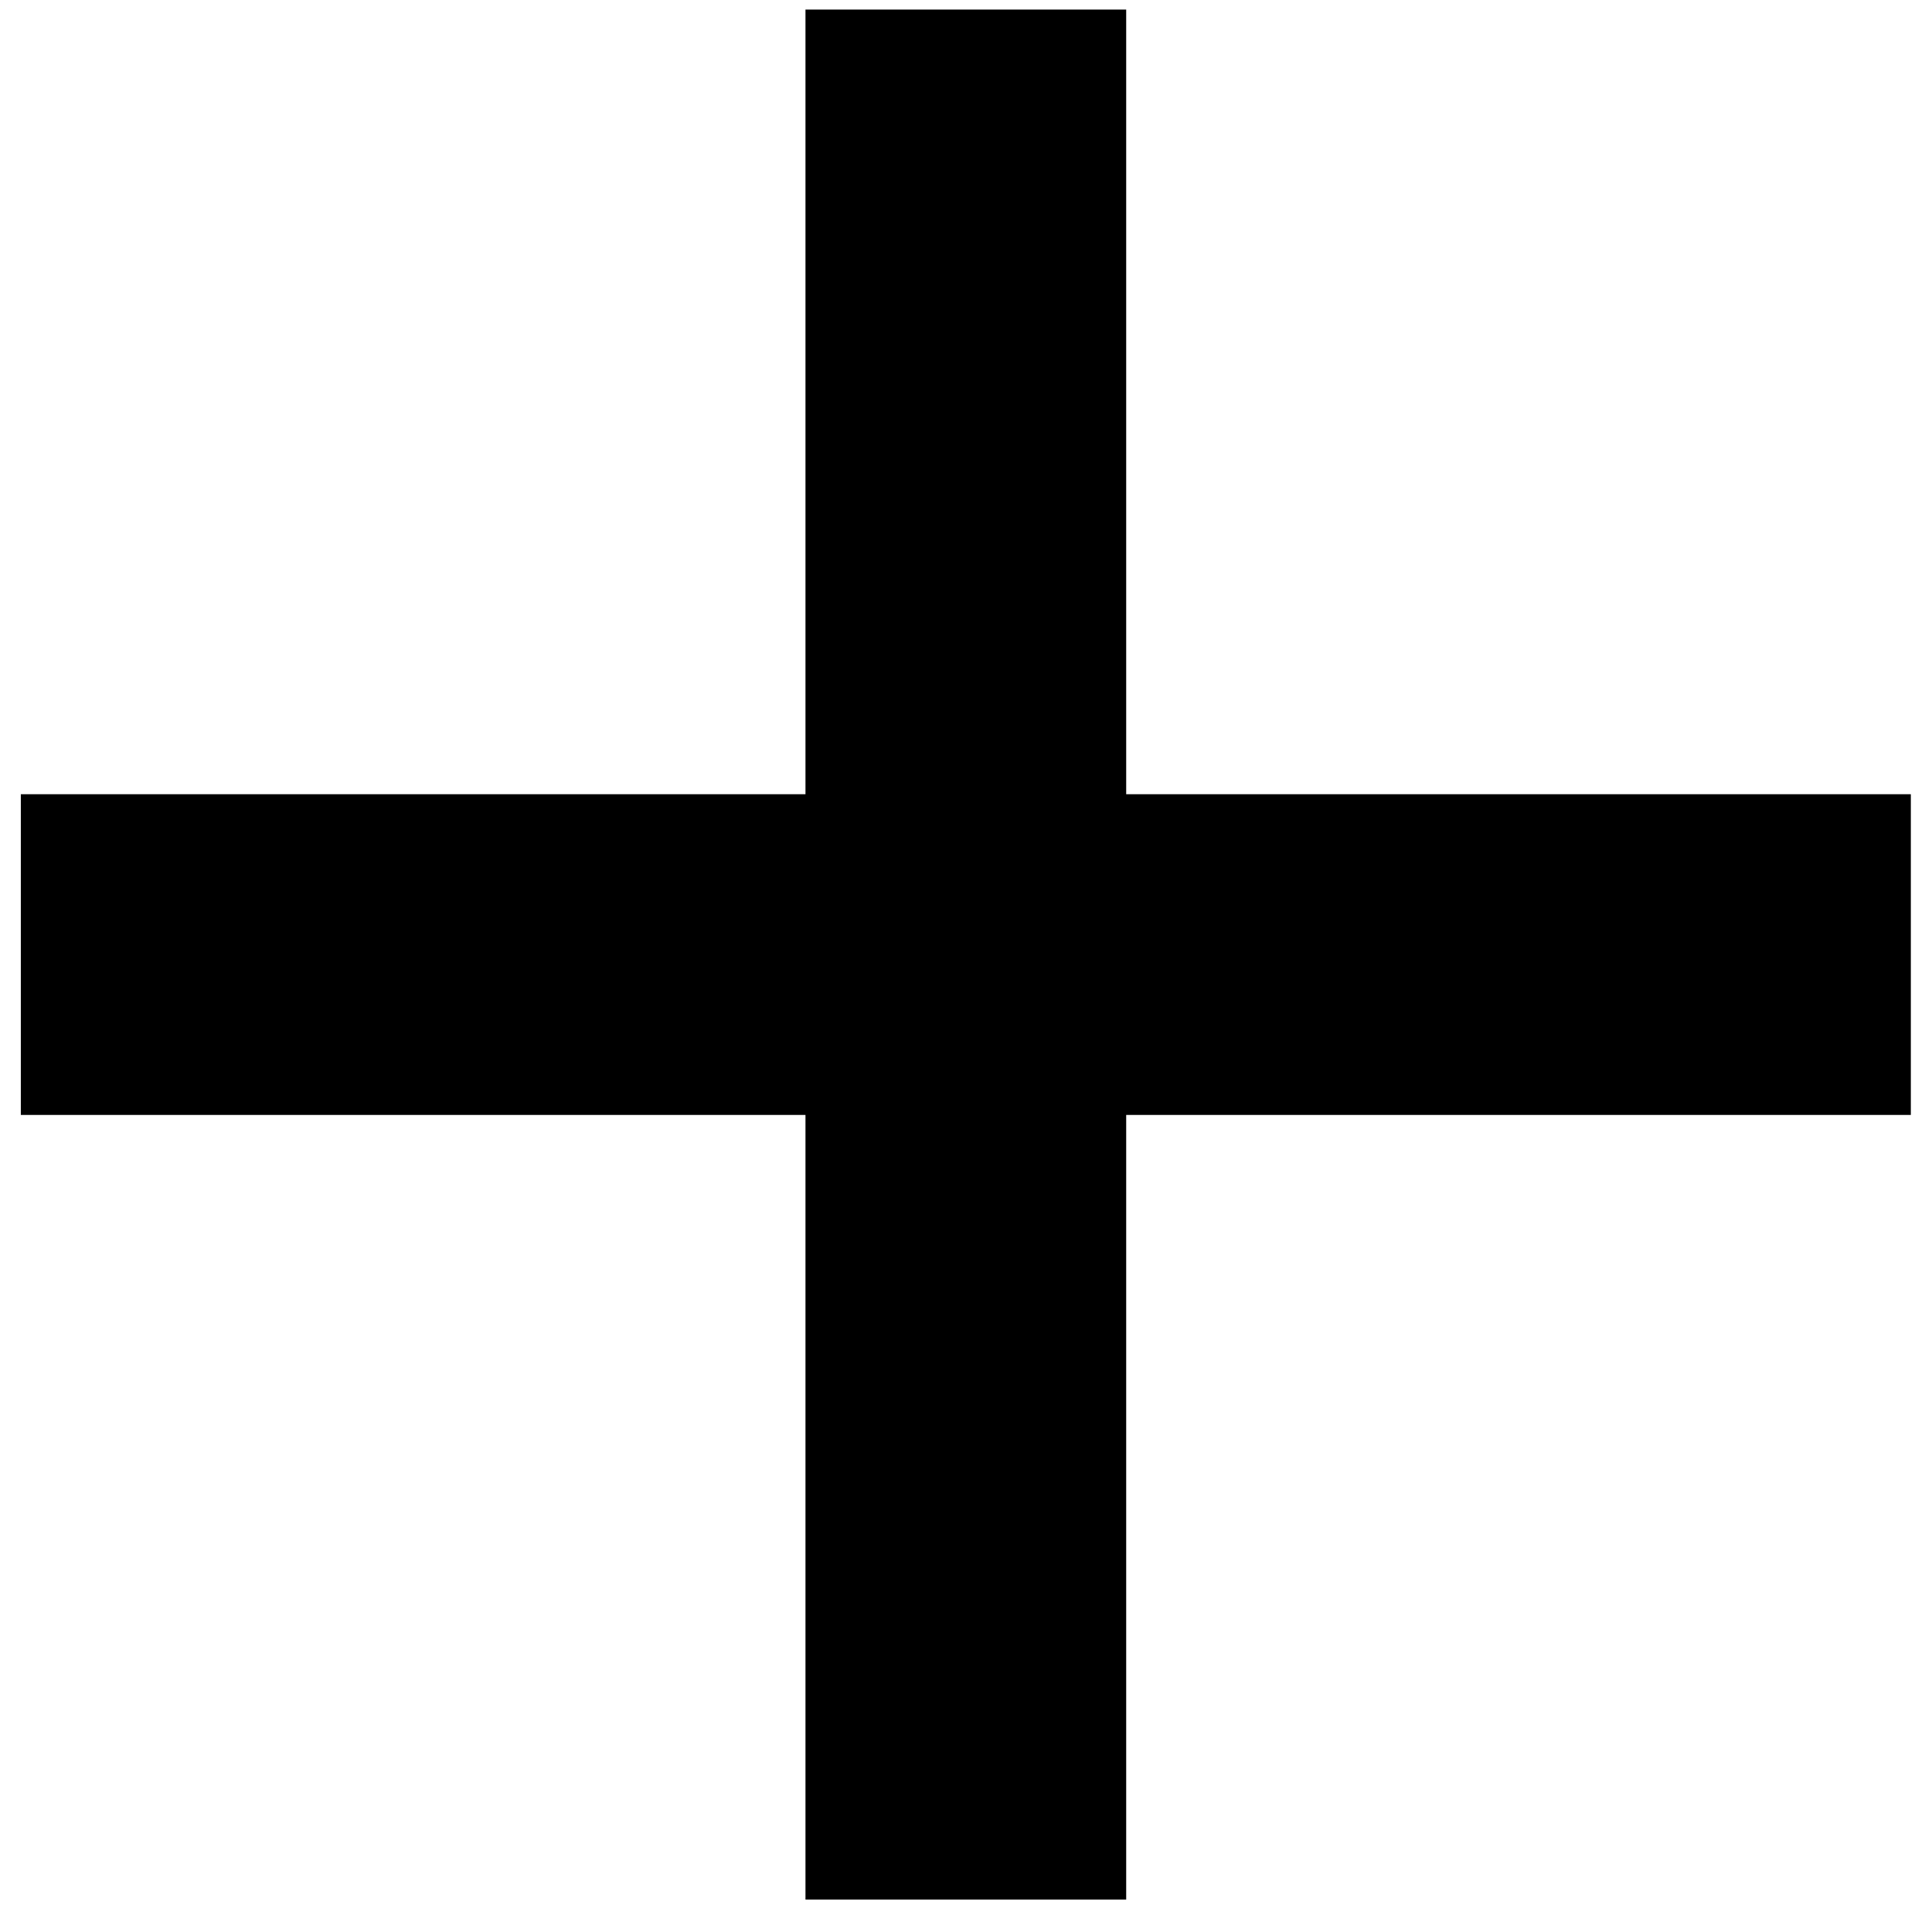 <svg width="23" height="23" viewBox="0 0 23 23" fill="none" xmlns="http://www.w3.org/2000/svg">
<path d="M9.589 22.614V0.114H13.407V22.614H9.589ZM0.248 13.273V9.455H22.748V13.273H0.248Z" fill="black"/>
</svg>
